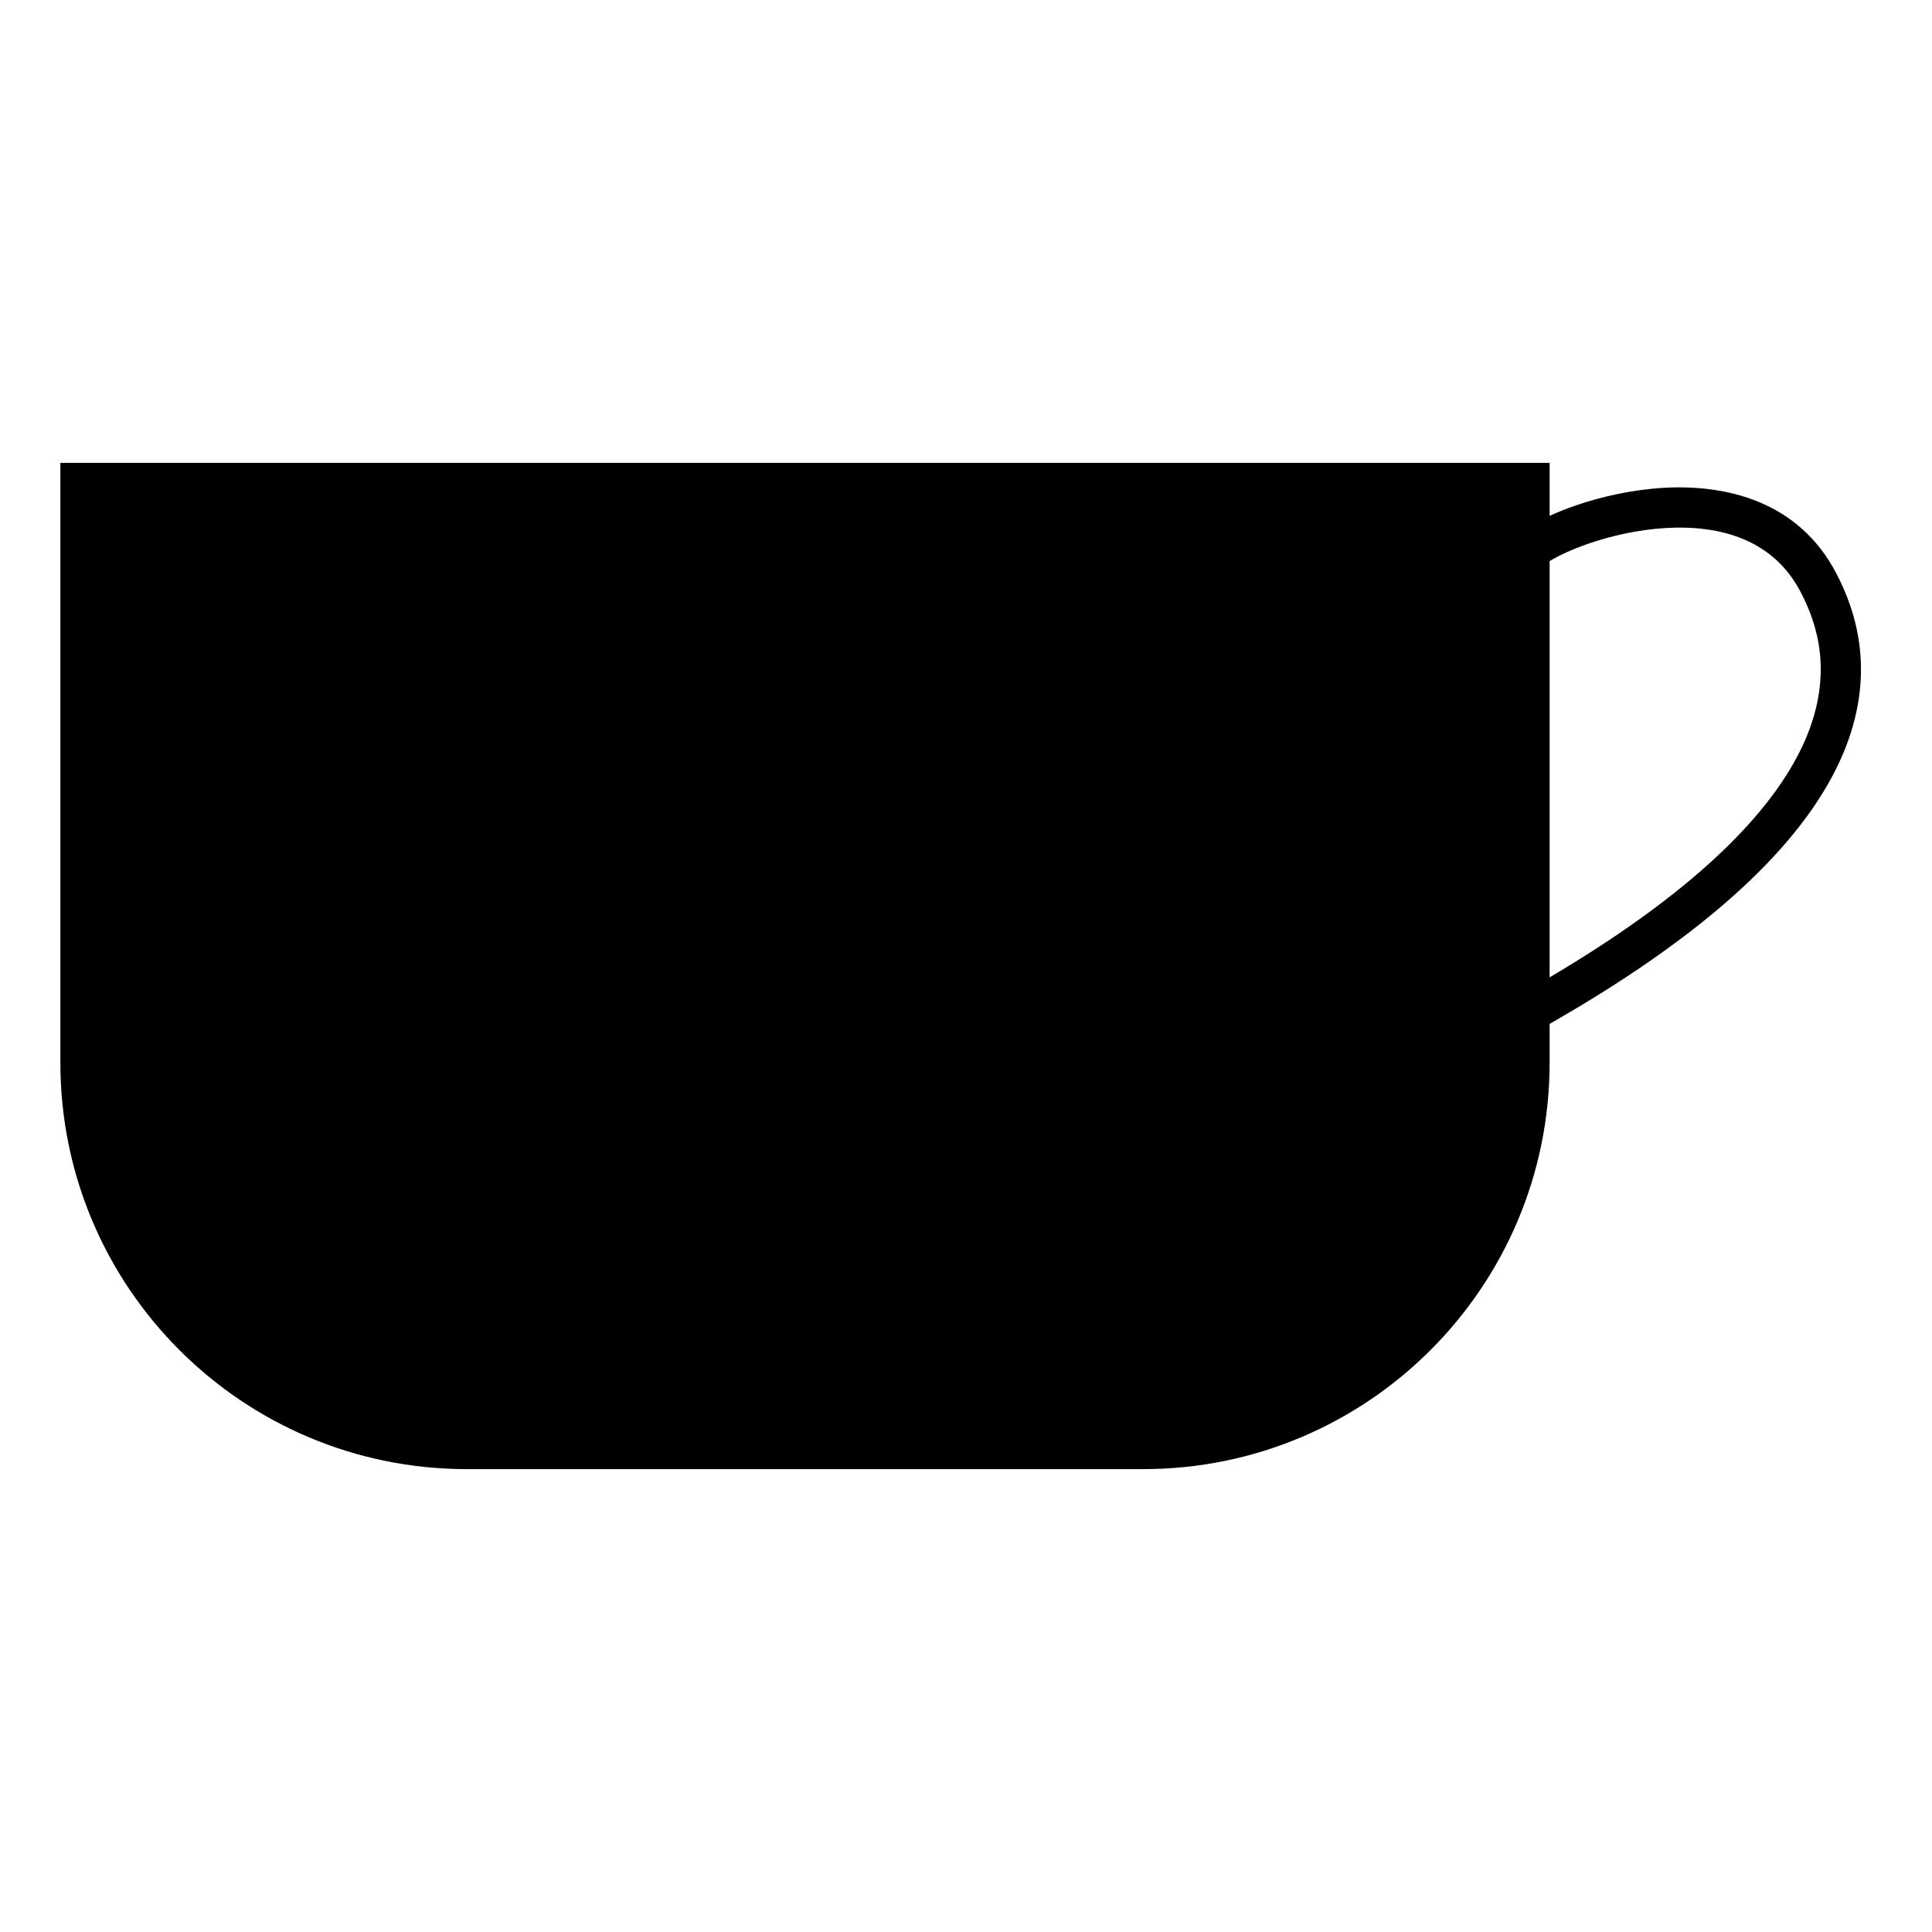 <svg width="24" height="24" viewBox="0 0 24 24" fill="none" xmlns="http://www.w3.org/2000/svg">
<path fill-rule="evenodd" clip-rule="evenodd" d="M0.75 5.75H19.25V6.408C19.35 6.362 19.461 6.318 19.577 6.278C19.892 6.17 20.272 6.083 20.666 6.06C21.448 6.015 22.344 6.228 22.811 7.122C23.062 7.602 23.316 8.385 22.886 9.385C22.47 10.348 21.435 11.472 19.25 12.719V13.2C19.25 15.989 16.989 18.25 14.2 18.25H5.8C3.01 18.25 0.75 15.989 0.75 13.2V5.75ZM19.25 12.141C21.218 10.979 22.087 9.974 22.427 9.187C22.779 8.369 22.575 7.749 22.368 7.354C22.031 6.708 21.382 6.52 20.695 6.559C20.354 6.579 20.019 6.655 19.739 6.751C19.528 6.824 19.36 6.903 19.25 6.97V12.141Z" fill="black"/>
</svg>
